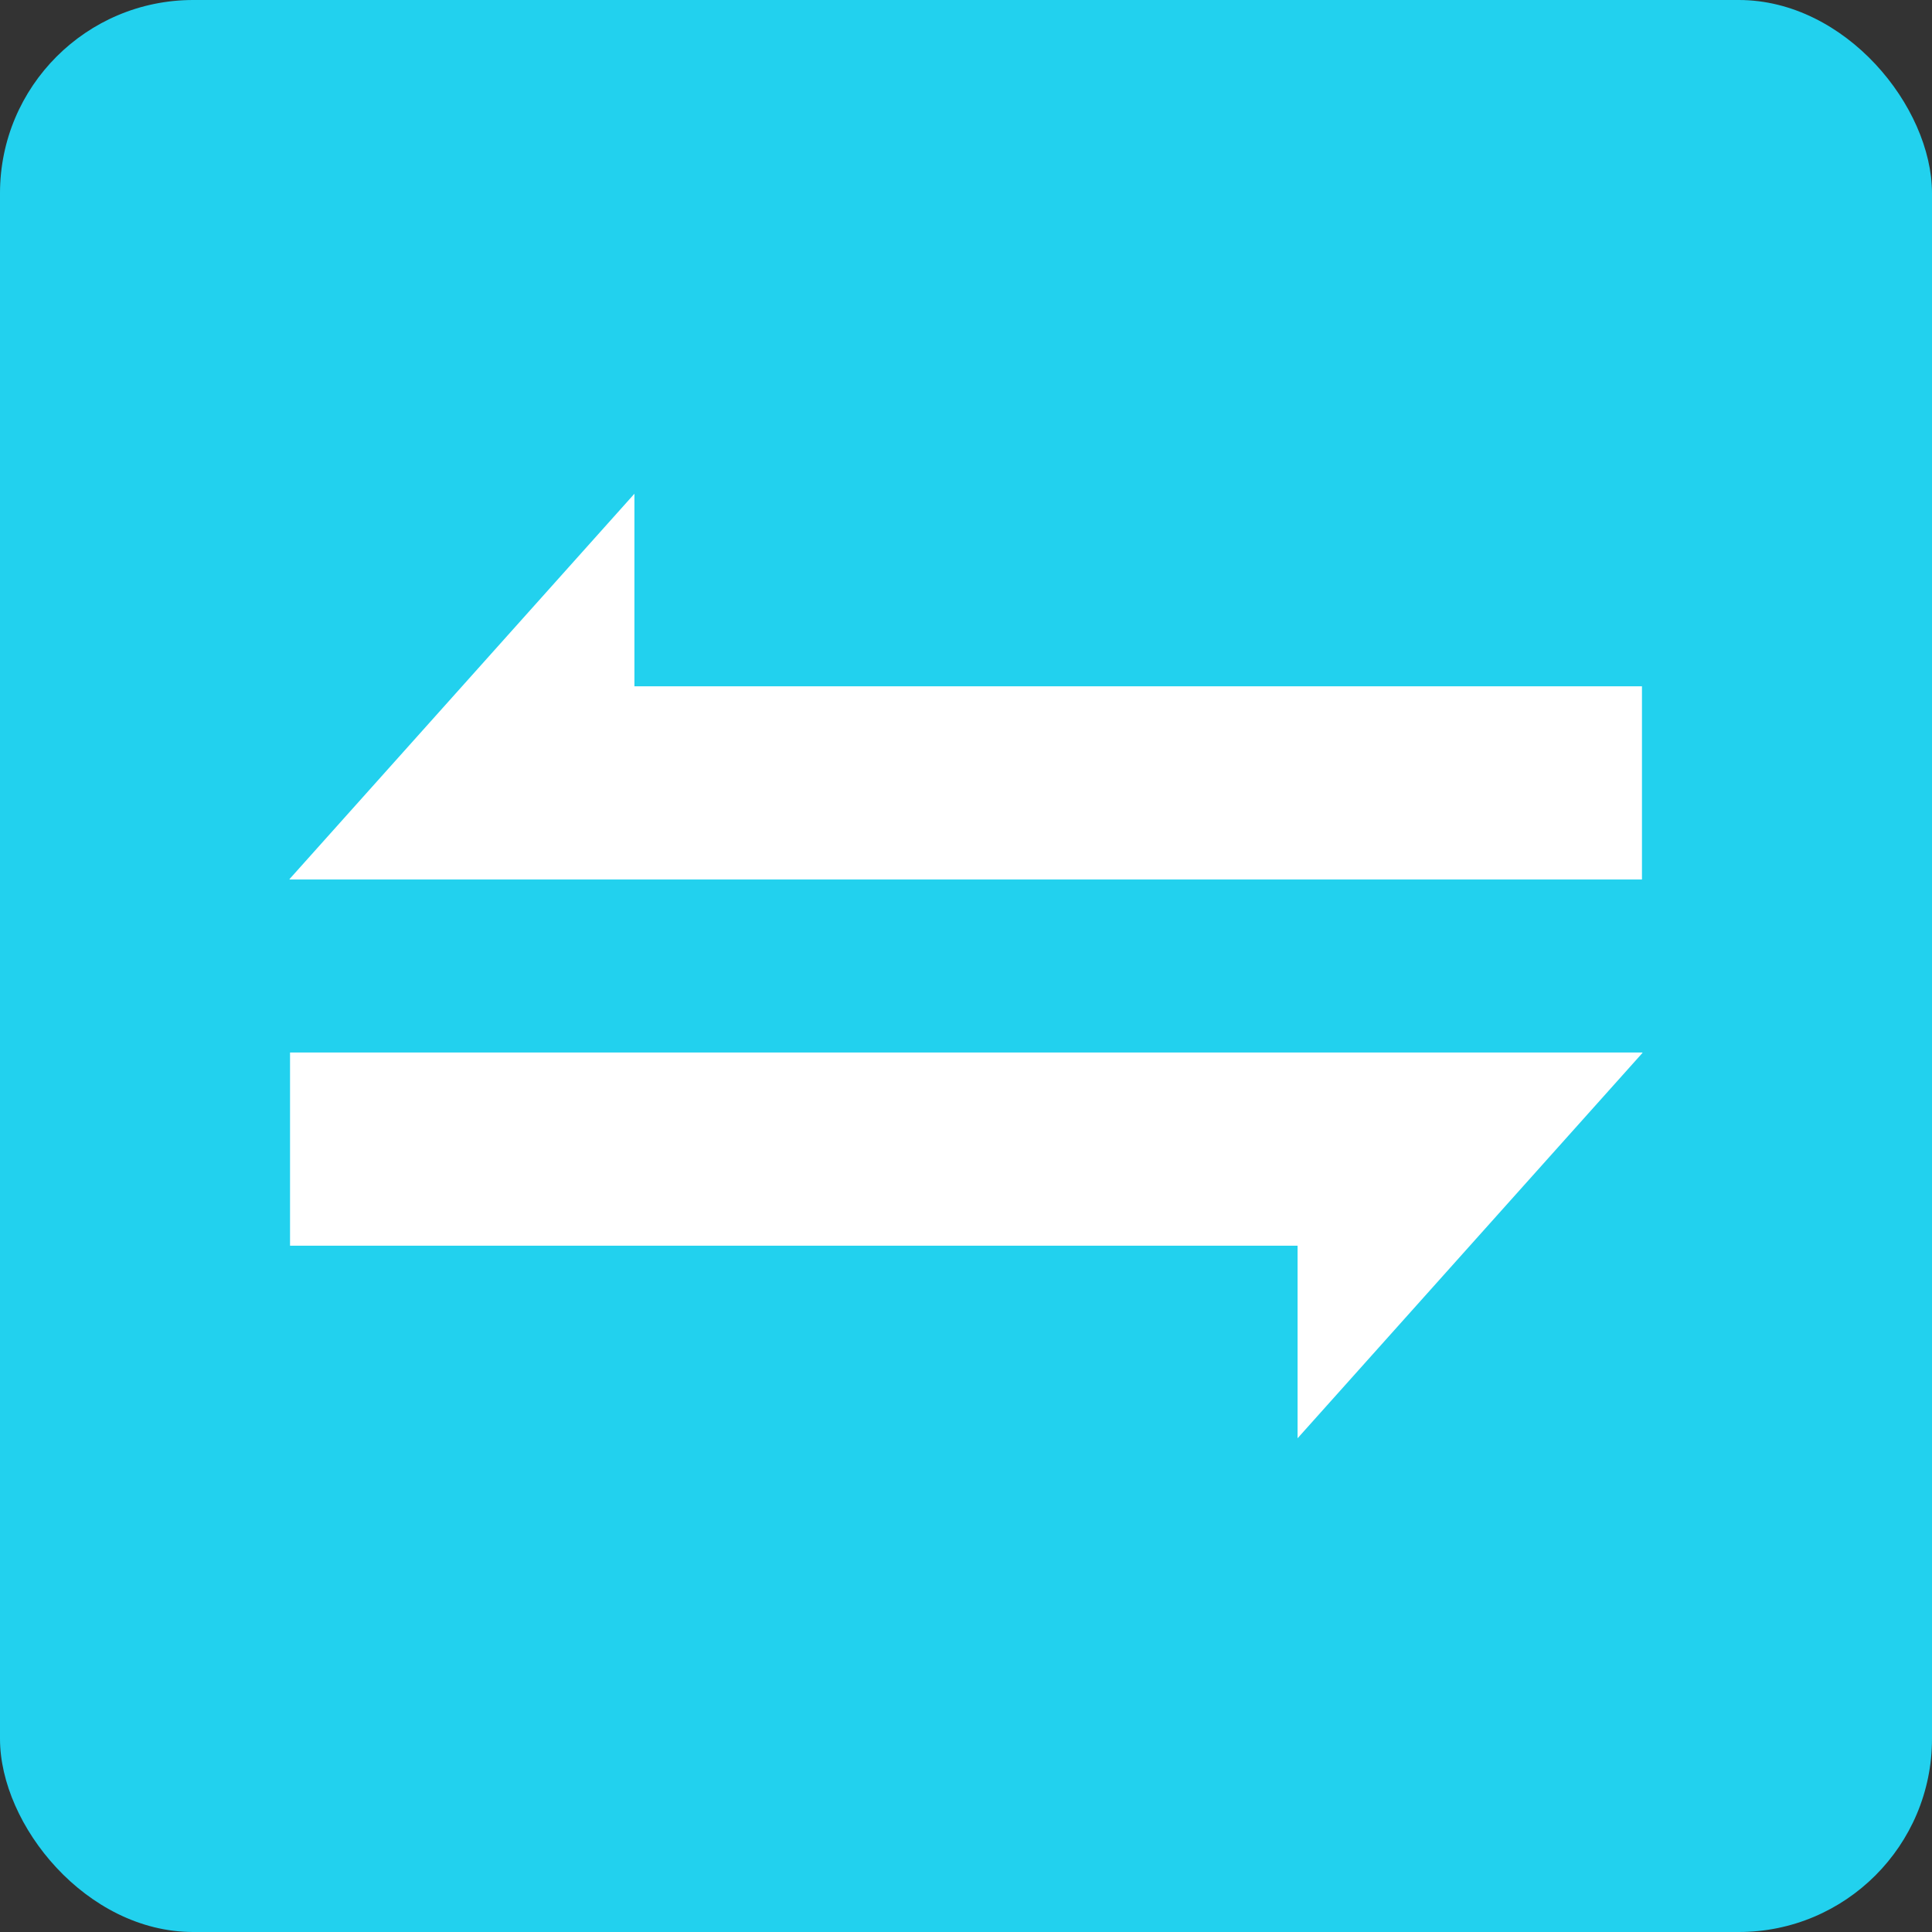<svg xmlns="http://www.w3.org/2000/svg" viewBox="0 0 1000 1000"><rect x="0" y="0" width="1000" height="1000" fill="#333333" stroke="none"/><defs><style>.cls-1{fill:#22d1ee;}.cls-2{fill:#fff;}</style></defs><g id="Layer_2" data-name="Layer 2"><g id="Layer_1-2" data-name="Layer 1"><g id="logo"><g id="bg-shape"><rect class="cls-1" width="1000" height="1000" rx="100"/></g><g id="sign"><g id="left"><polygon class="cls-2" points="849.88 355.22 849.88 455.22 149.88 455.22 149.88 454.99 239.18 355.22 328.38 255.55 328.38 355.22 849.88 355.22"/></g><g id="right"><polygon class="cls-2" points="150.12 644.78 150.12 544.78 850.12 544.78 850.12 545.01 760.82 644.78 671.62 744.45 671.62 644.78 150.12 644.78"/></g></g></g></g></g></svg>